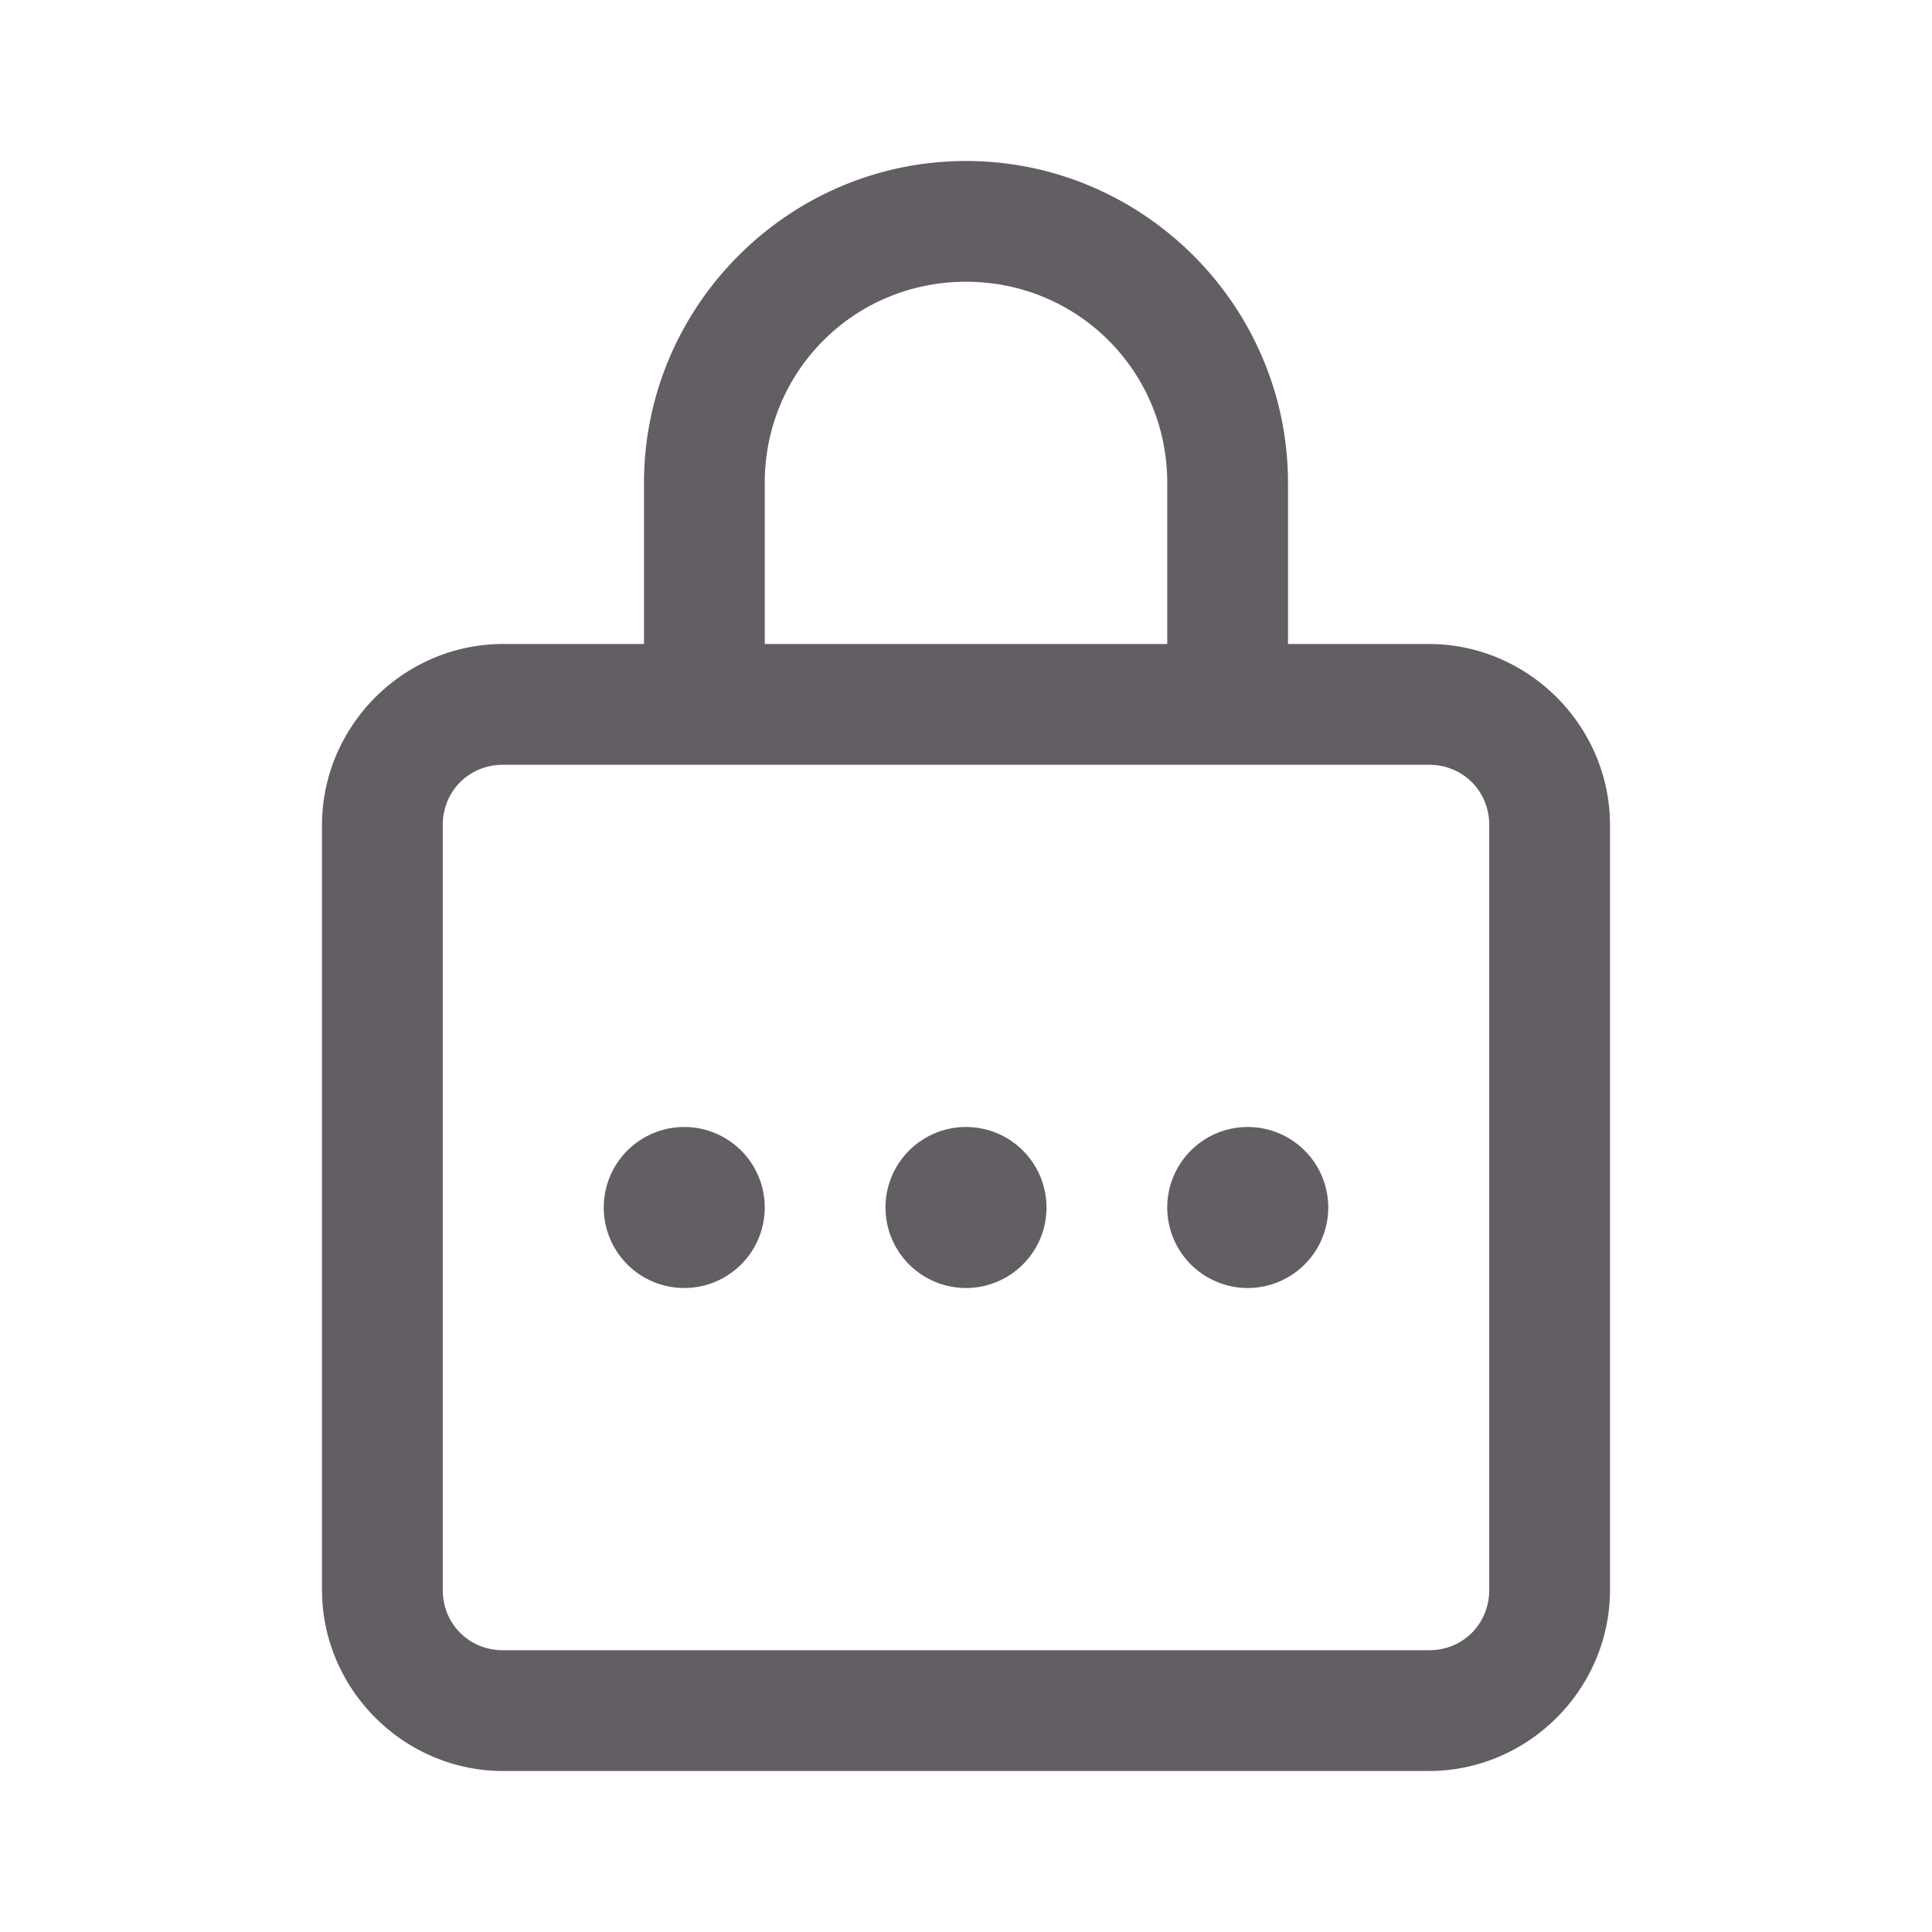 <svg xmlns="http://www.w3.org/2000/svg" viewBox="0 0 48 48">
  <path d="M24 4C19.599 4 16 7.599 16 12L16 16L12.5 16C10.032 16 8 18.032 8 20.5L8 39.5C8 41.968 10.032 44 12.5 44L35.5 44C37.968 44 40 41.968 40 39.5L40 20.5C40 18.032 37.968 16 35.5 16L32 16L32 12C32 7.599 28.401 4 24 4 z M 24 7C26.779 7 29 9.221 29 12L29 16L19 16L19 12C19 9.221 21.221 7 24 7 z M 12.5 19L35.5 19C36.346 19 37 19.654 37 20.5L37 39.5C37 40.346 36.346 41 35.5 41L12.5 41C11.654 41 11 40.346 11 39.5L11 20.5C11 19.654 11.654 19 12.5 19 z M 17 28 A 2 2 0 0 0 17 32 A 2 2 0 0 0 17 28 z M 24 28 A 2 2 0 0 0 24 32 A 2 2 0 0 0 24 28 z M 31 28 A 2 2 0 0 0 31 32 A 2 2 0 0 0 31 28 z" fill="#625E63" />
</svg>